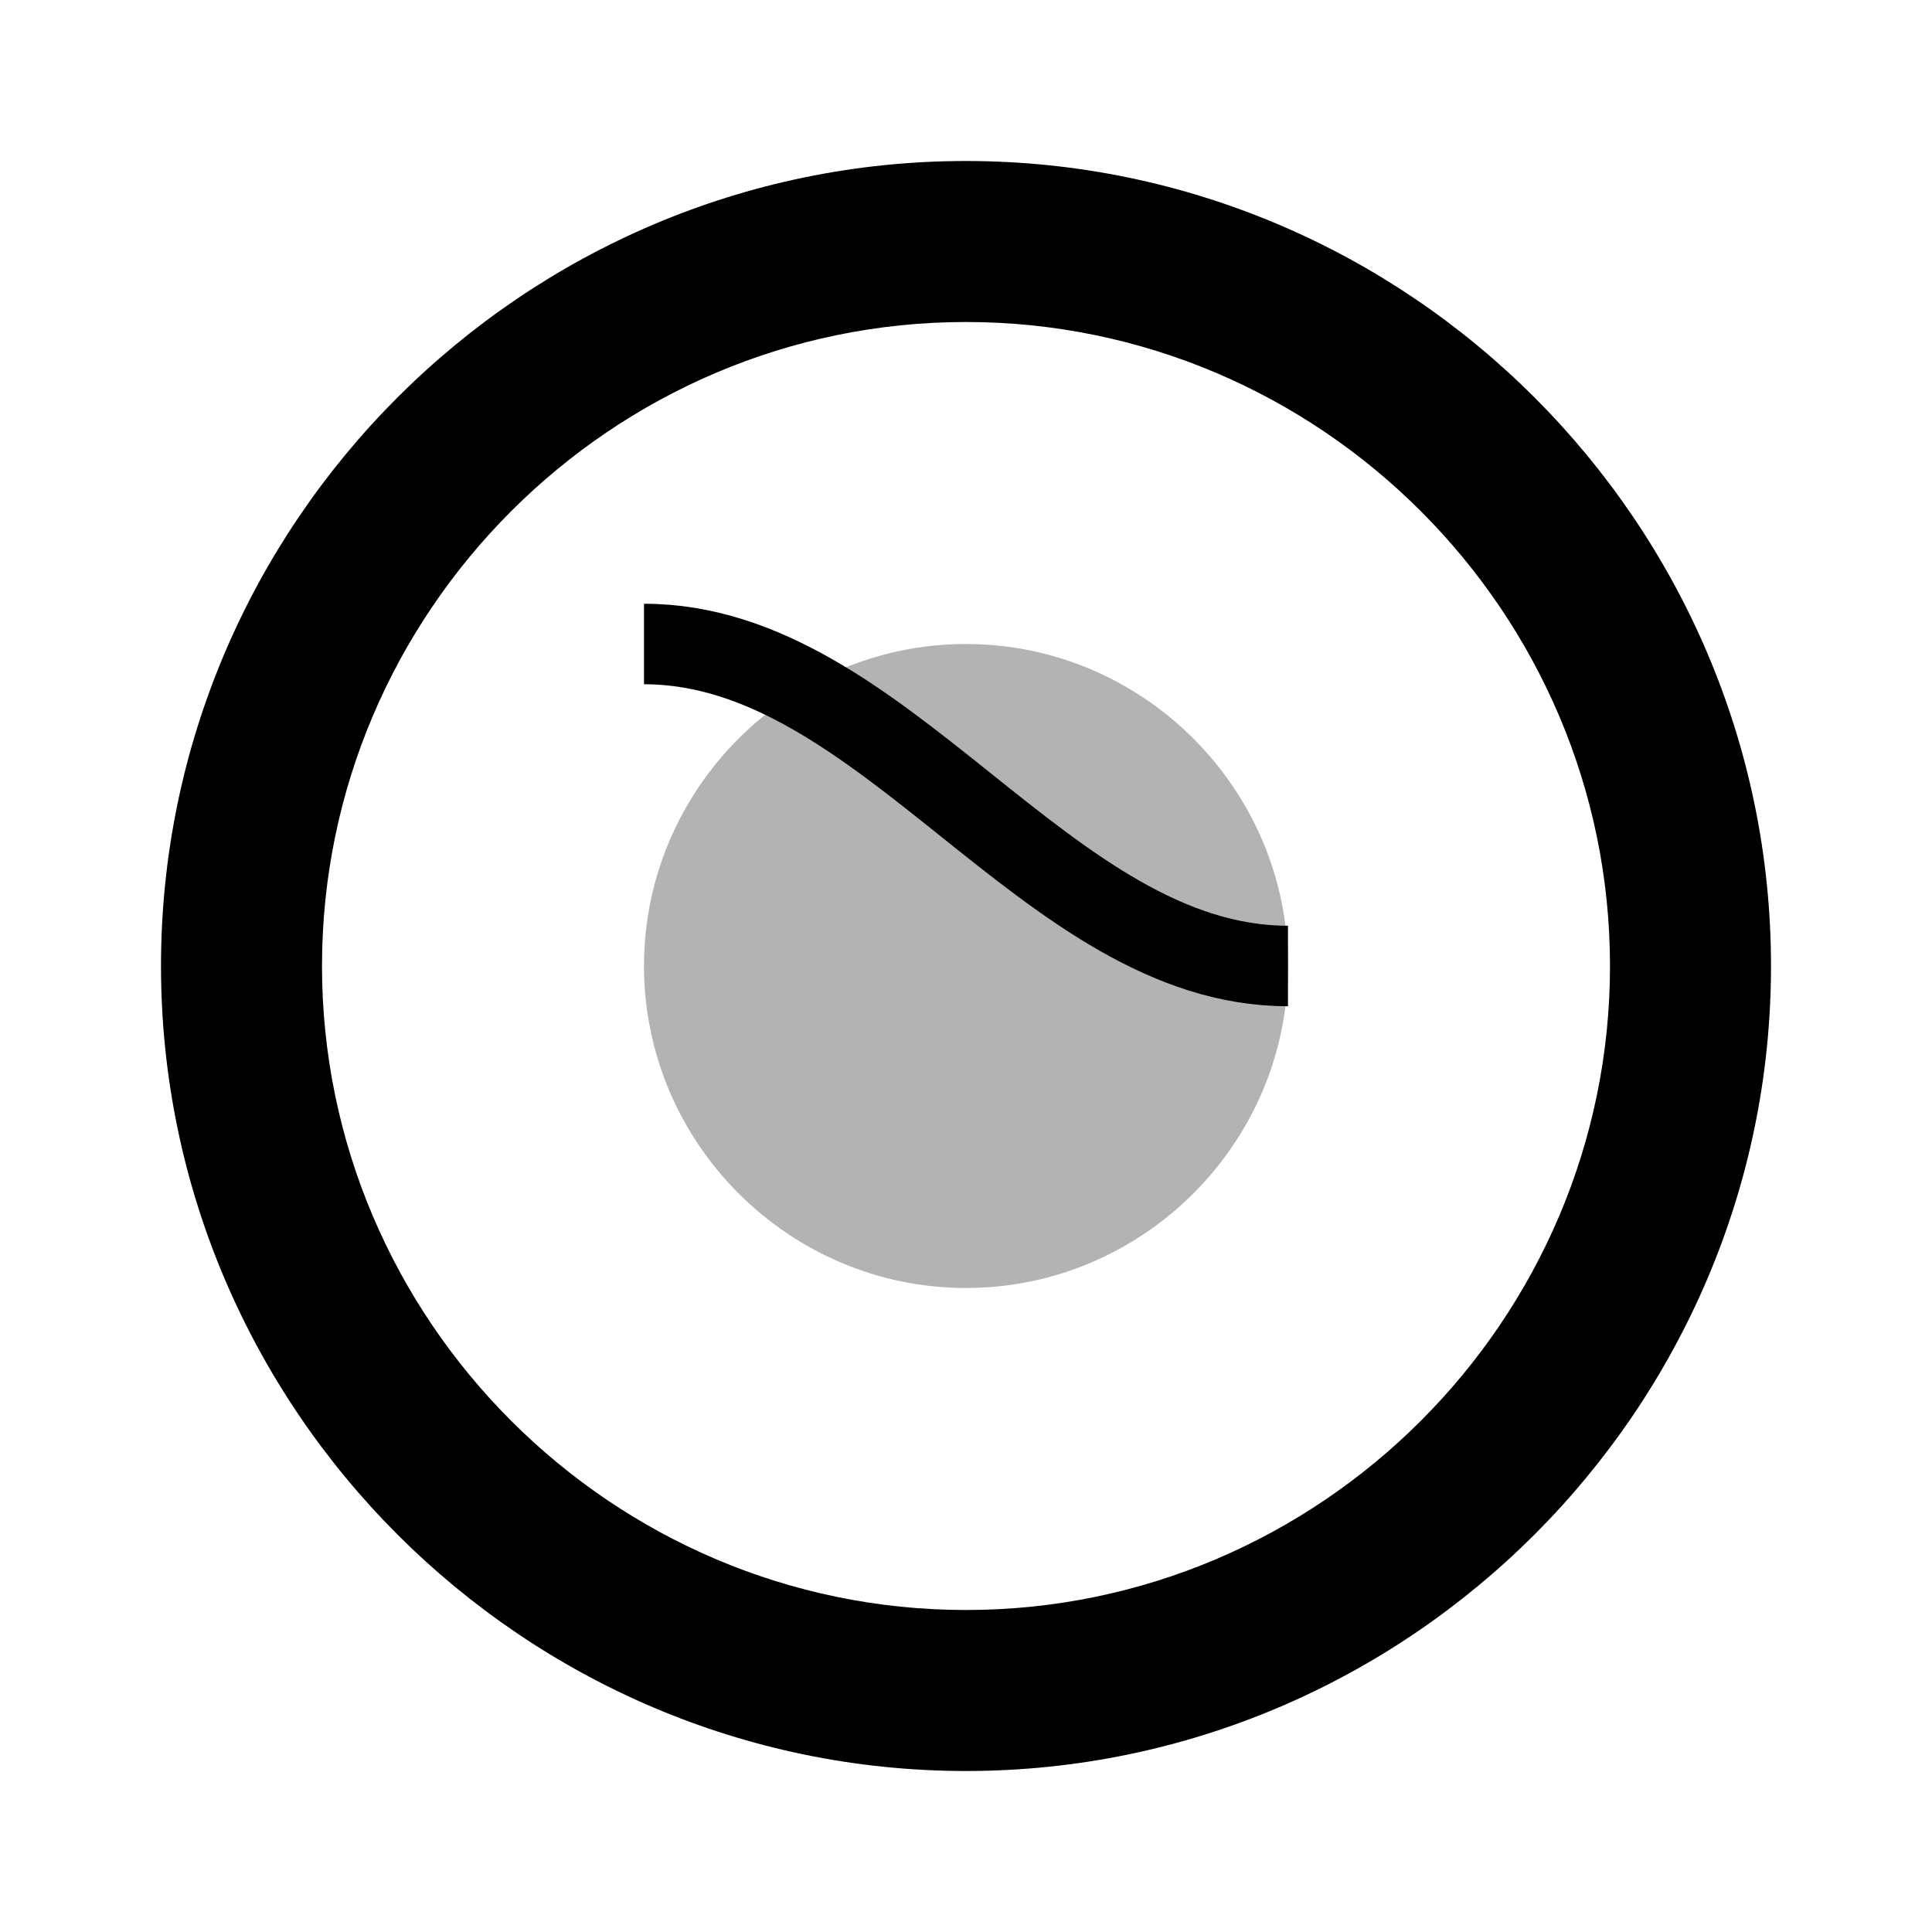 <svg viewBox="0 0 24 24" xmlns="http://www.w3.org/2000/svg">
  <path fill="#000" d="M12,2C6.5,2,2,6.5,2,12s4.5,10,10,10s10-4.5,10-10S17.5,2,12,2 M12,4c4.4,0,8,3.6,8,8s-3.6,8-8,8s-8-3.6-8-8S7.6,4,12,4"/>
  <path fill="#000" opacity="0.3" d="M16,12c0,2.2-1.8,4-4,4s-4-1.8-4-4s1.8-4,4-4S16,9.8,16,12"/>
  <path stroke="#000" fill="none" strokeWidth="0.5" d="M8,8c3,0,5,4,8,4"/>
</svg>